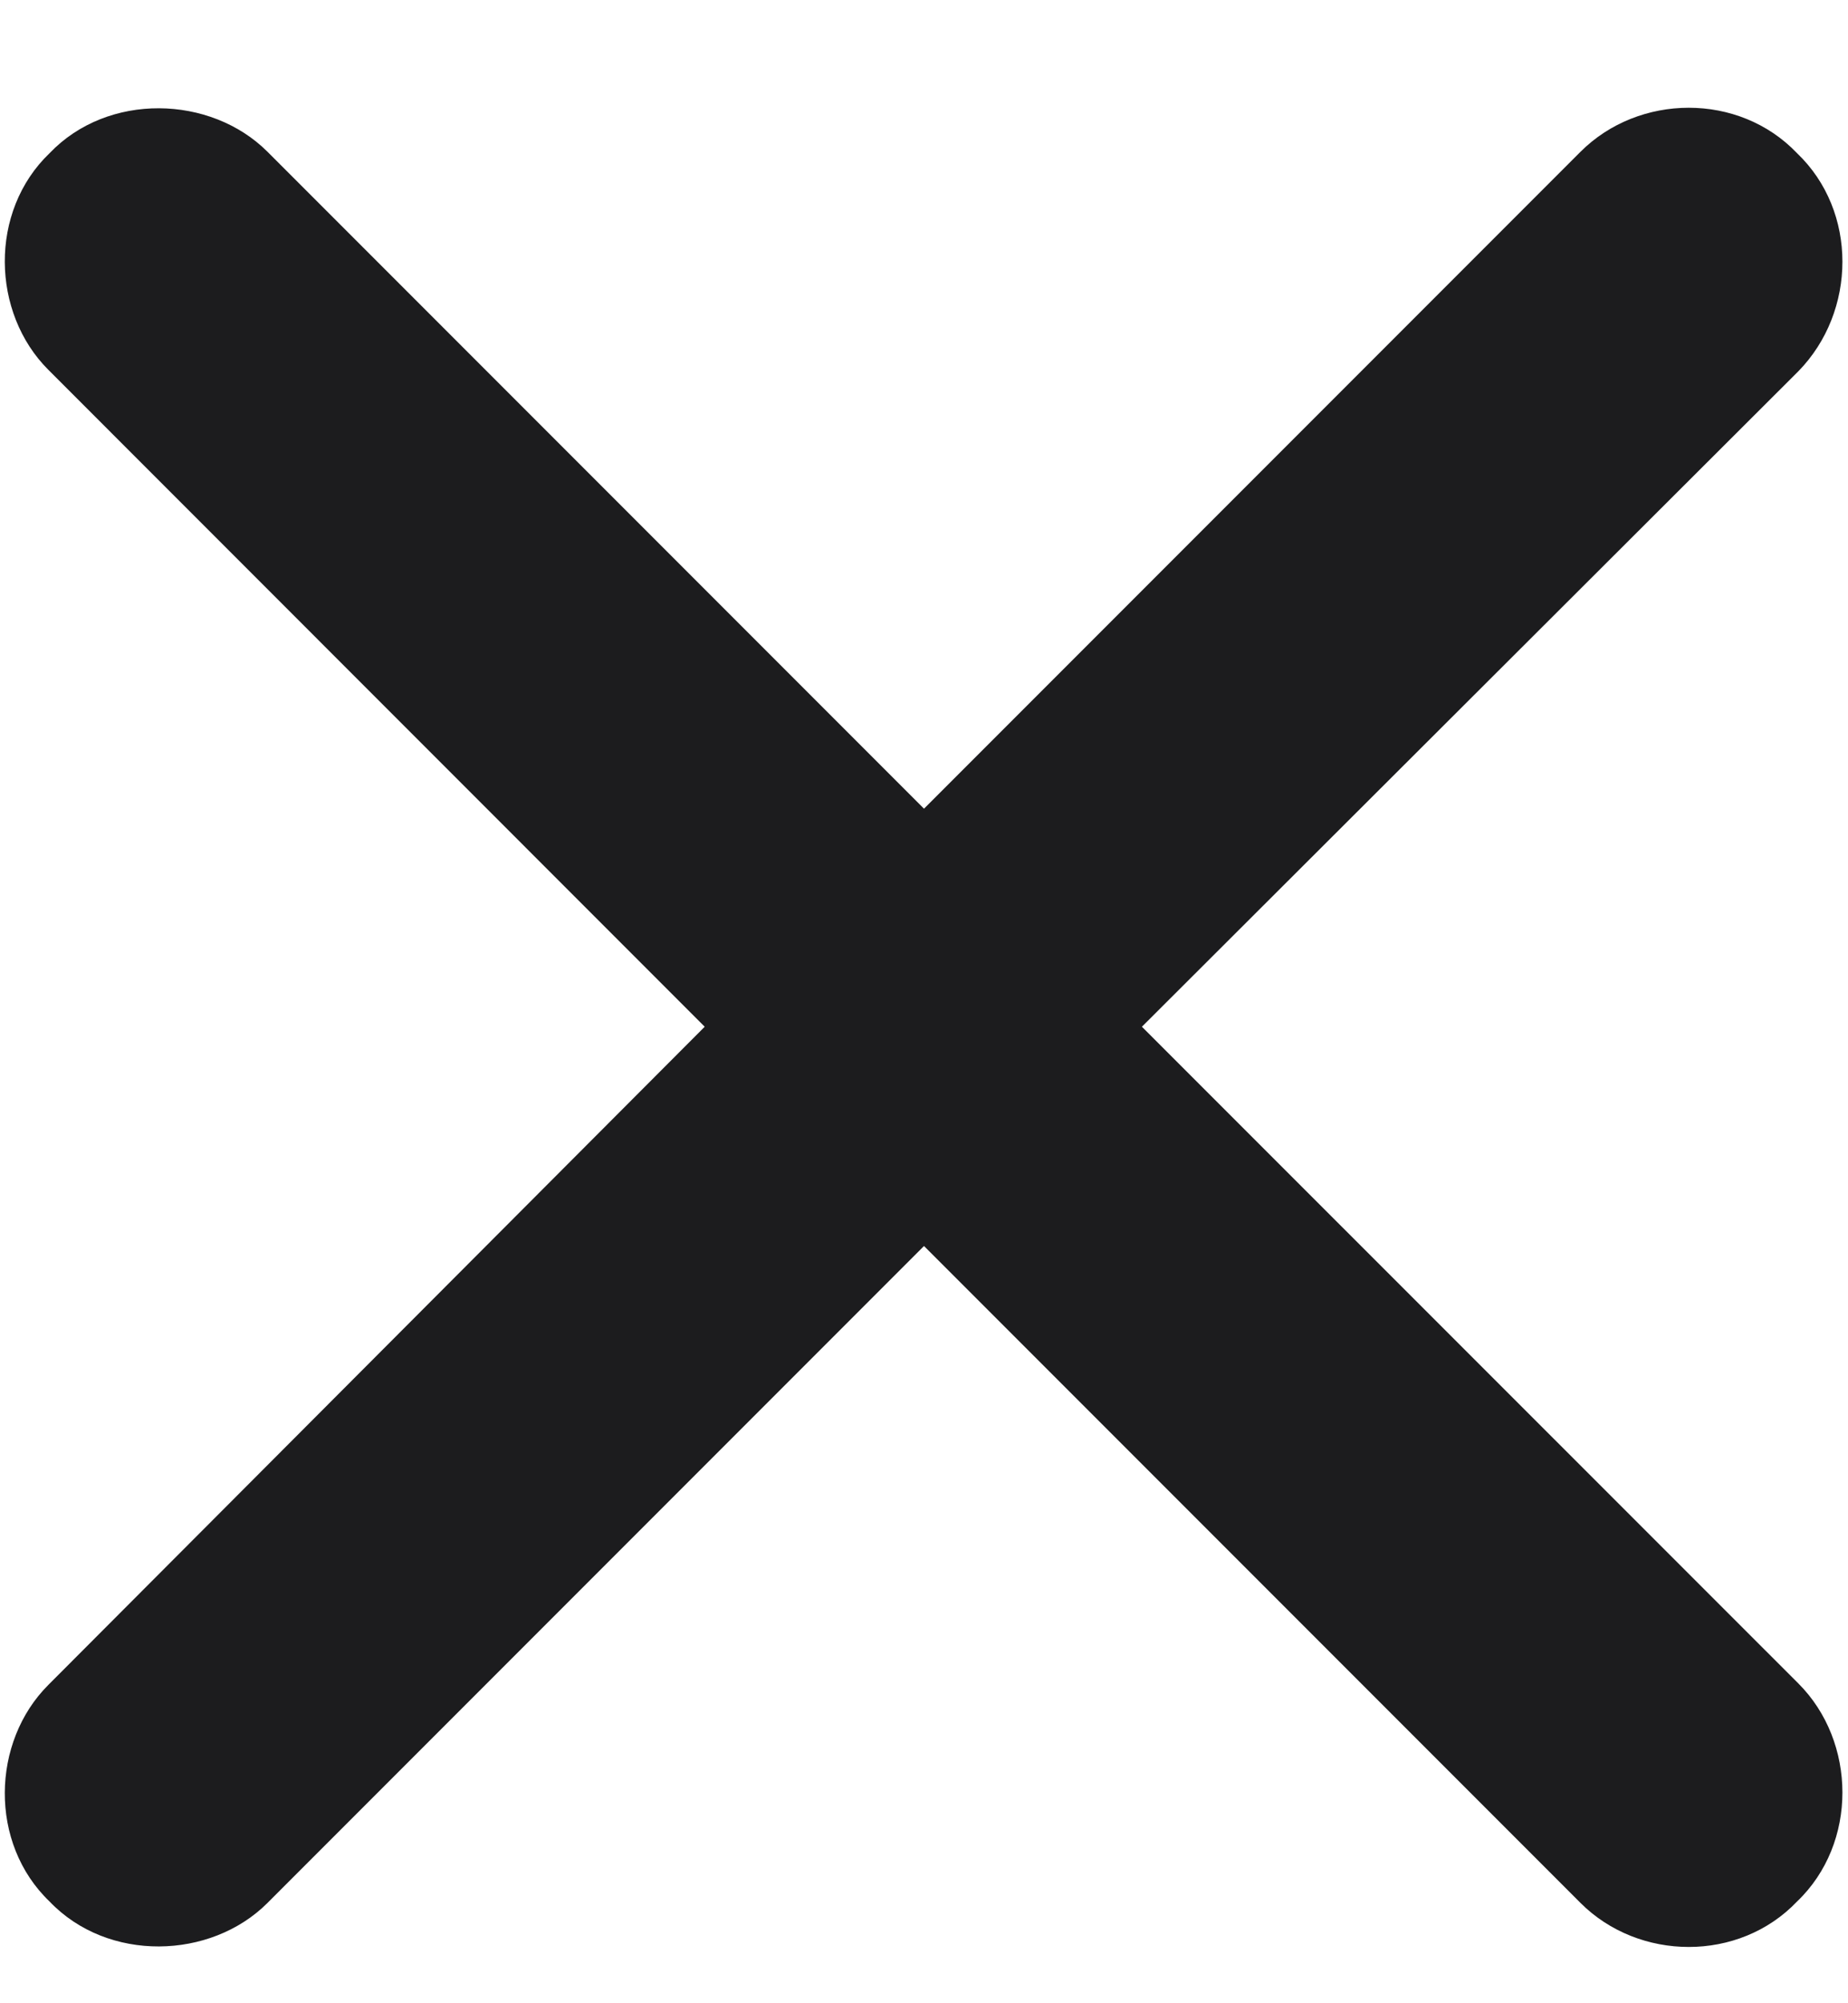<svg width="12" height="13" viewBox="0 0 12 13" fill="none" xmlns="http://www.w3.org/2000/svg">
<path d="M0.314 10.934C-0.056 11.303 -0.073 11.962 0.322 12.34C0.7 12.736 1.368 12.718 1.737 12.349L6 8.086L10.263 12.349C10.641 12.727 11.291 12.736 11.669 12.34C12.065 11.962 12.056 11.303 11.678 10.925L7.415 6.663L11.678 2.409C12.056 2.022 12.065 1.372 11.669 0.994C11.291 0.598 10.641 0.607 10.263 0.985L6 5.248L1.737 0.985C1.368 0.616 0.7 0.598 0.322 0.994C-0.073 1.372 -0.056 2.031 0.314 2.4L4.576 6.663L0.314 10.934Z" fill="#1C1C1E"/>
</svg>
